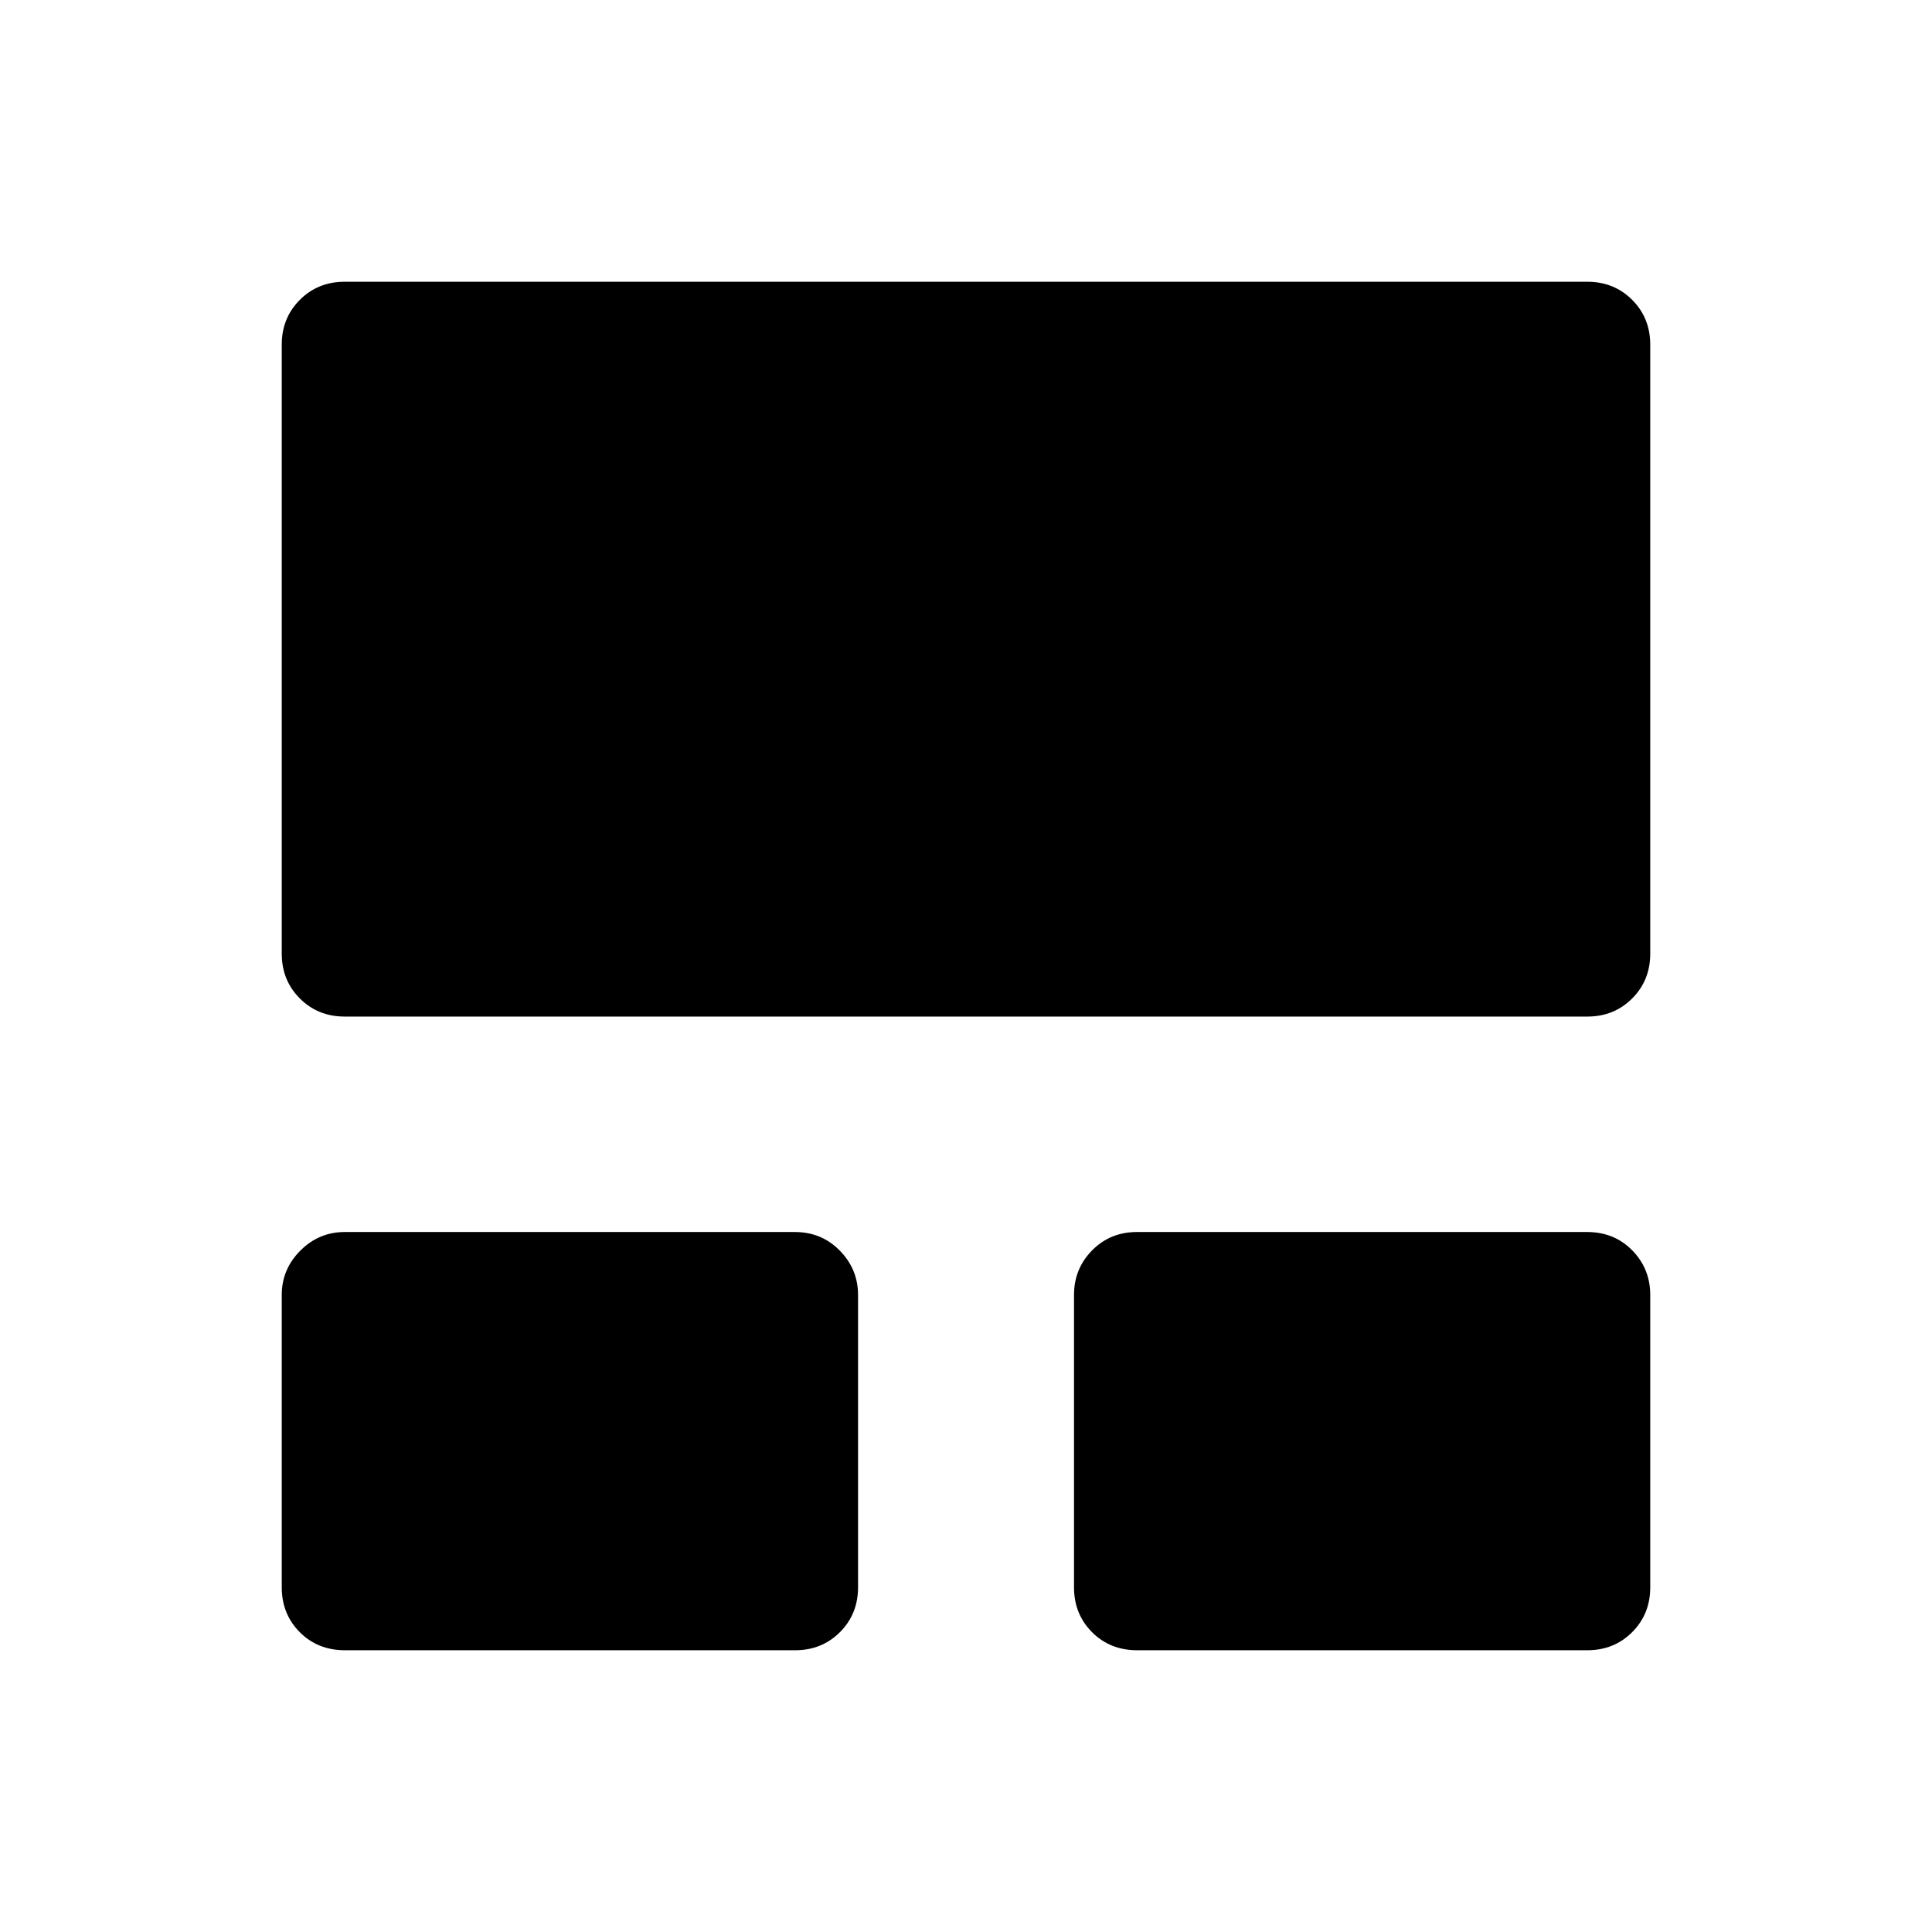<svg xmlns="http://www.w3.org/2000/svg" height="40" viewBox="0 -960 960 960" width="40"><path d="M140-171.28v-145.26q0-12.79 9.24-22.04 9.25-9.24 22.04-9.24h223.68q13.27 0 22.33 9.24 9.07 9.25 9.07 22.04v145.26q0 13.29-9 22.29-8.99 8.99-22.28 8.99H171.4q-13.51 0-22.45-8.99-8.95-9-8.95-22.29Zm393.67 0v-145.26q0-13.04 8.99-22.16 8.99-9.12 22.29-9.12h223.63q13.53 0 22.47 9.12 8.95 9.12 8.95 22.16v145.26q0 13.29-8.99 22.29-9 8.99-22.29 8.99H565.09q-13.53 0-22.48-8.99-8.94-9-8.94-22.29ZM140-486.15v-302.57q0-13.29 8.99-22.29 9-8.99 22.29-8.99h617.44q13.29 0 22.29 8.99 8.99 9 8.99 22.29v302.57q0 13.29-8.99 22.28-9 9-22.29 9H171.28q-13.29 0-22.29-9-8.99-8.99-8.99-22.28Z"/></svg>